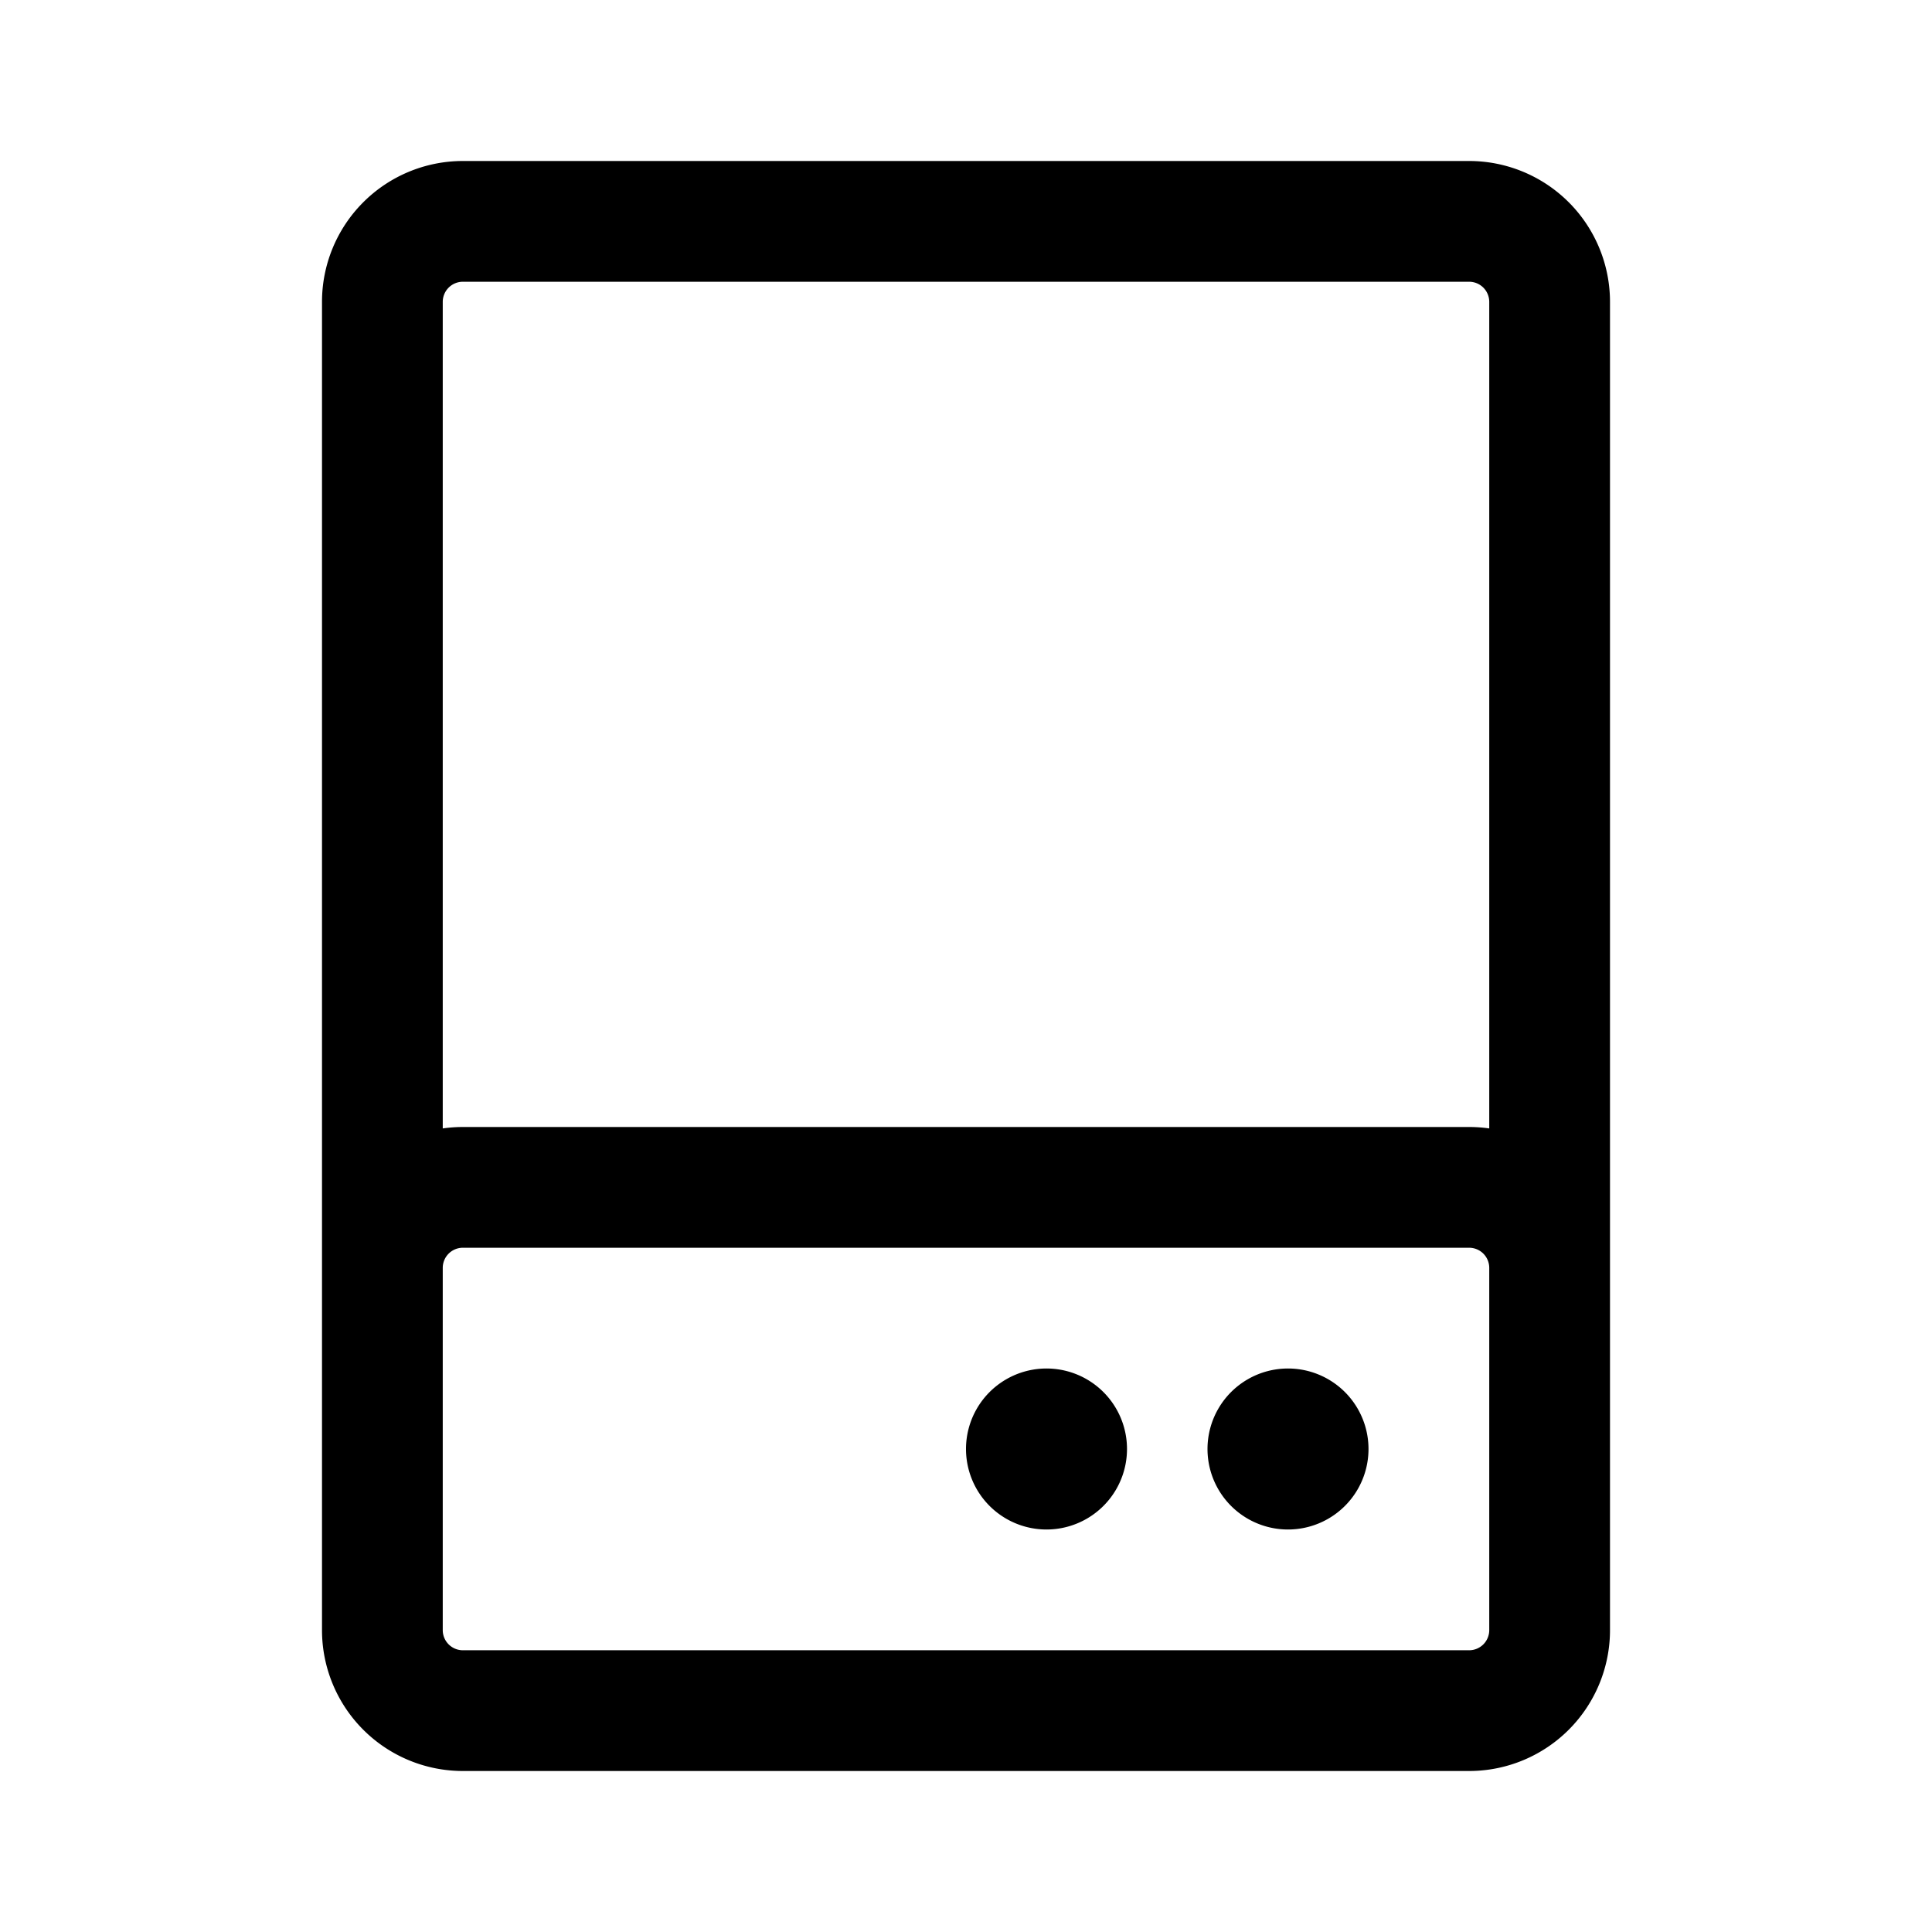 <svg xmlns="http://www.w3.org/2000/svg" width="24" height="24" fill="none" viewBox="0 0 24 24">
  <path stroke="currentColor" stroke-linejoin="round" stroke-width="1.5" d="M4.75 17v-1.25a1 1 0 0 1 1-1h12.5a1 1 0 0 1 1 1V17m0 0V3.75a1 1 0 0 0-1-1H5.75a1 1 0 0 0-1 1v16.5a1 1 0 0 0 1 1h12.5a1 1 0 0 0 1-1V17Z"/>
  <path fill="currentColor" stroke="currentColor" stroke-linecap="square" stroke-width=".5" d="M15.25 18a.75.75 0 1 0 1.5 0 .75.75 0 0 0-1.5 0Zm-3 0a.75.75 0 1 0 1.5 0 .75.75 0 0 0-1.5 0Z"/>
</svg>
